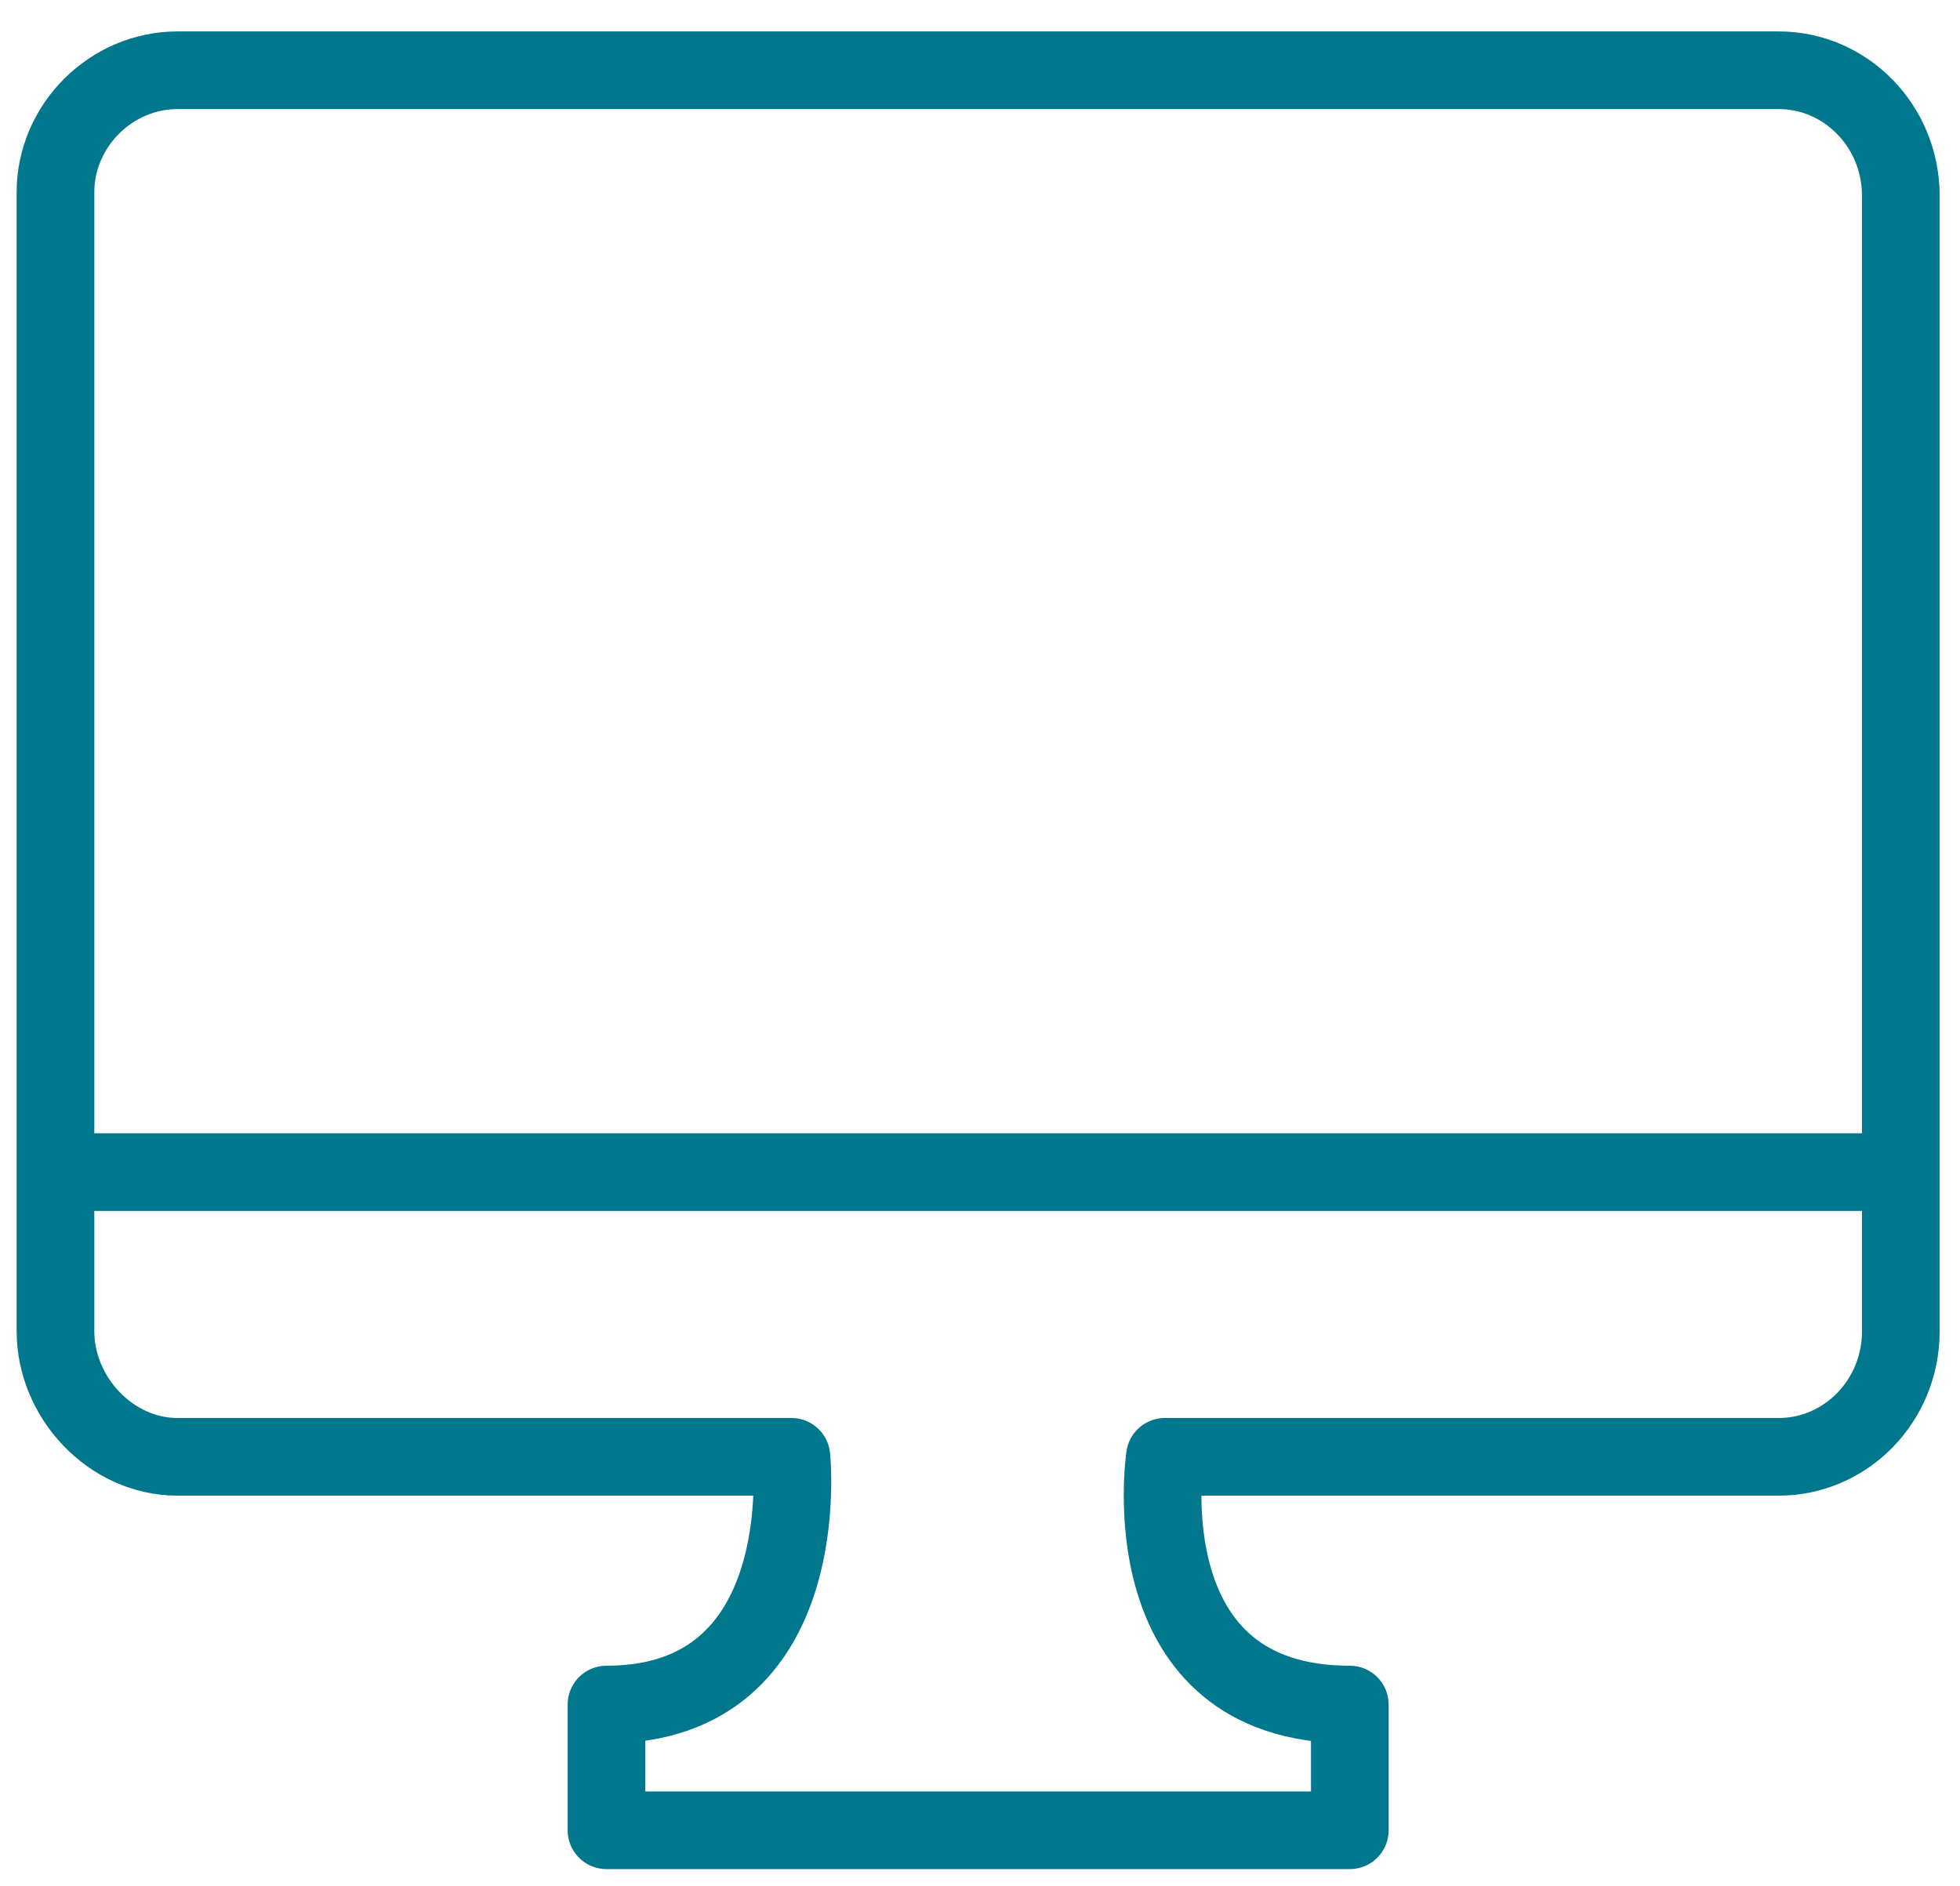 <svg xmlns="http://www.w3.org/2000/svg" width="53" height="51"><g fill="none" fill-rule="evenodd" stroke="#00778C" stroke-linejoin="round" stroke-width="2.1"><path d="M48.1 1.9H4.8C3 1.9 1.5 3.4 1.5 5.2V36c0 1.8 1.5 3.4 3.3 3.4h16.6s.7 6.7-5 6.7v3.4h20.1v-3.4c-6 0-5-6.7-5-6.7h16.6c1.8 0 3.3-1.5 3.3-3.4V5.3c0-1.9-1.5-3.4-3.3-3.4zM51.4 31.7H1.8"/></g></svg>